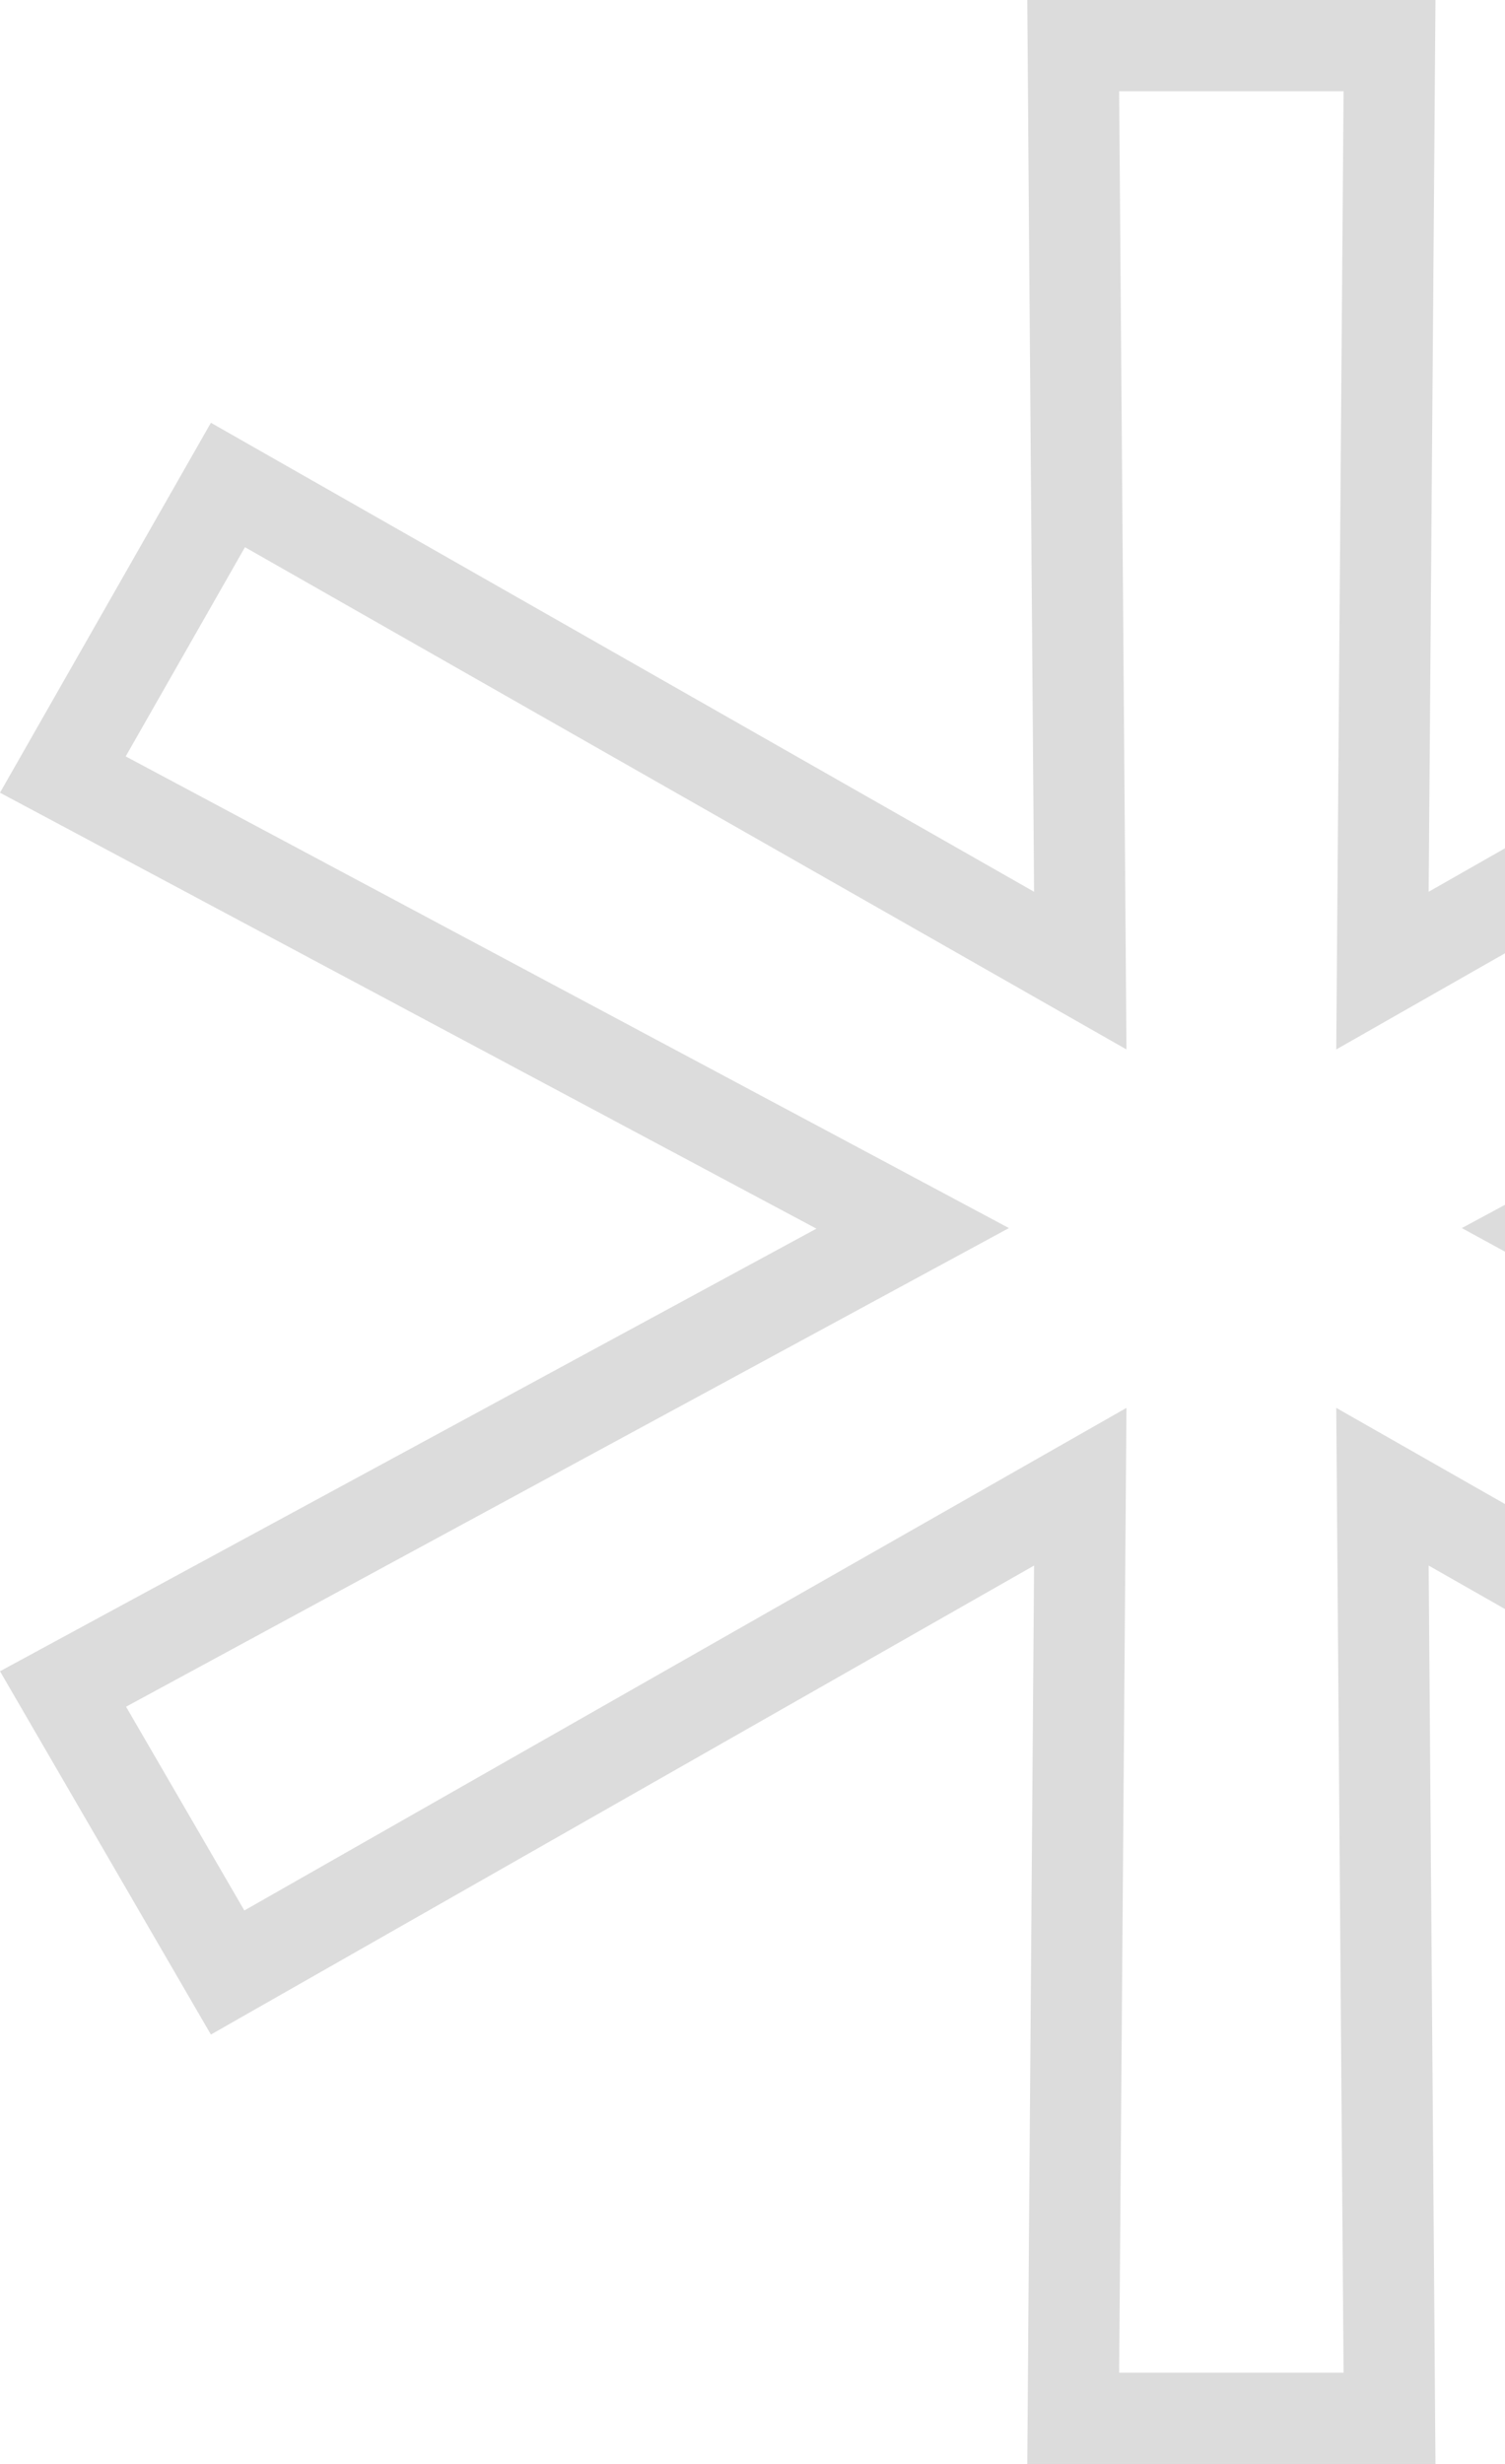 <svg width="33" height="54" viewBox="0 0 33 54" fill="none" xmlns="http://www.w3.org/2000/svg">
<path opacity="0.2" d="M35.775 26.047L34.151 26.921L35.769 27.805L52.62 37.013L49.009 43.23L31.821 33.442L30.313 32.583L30.326 34.319L30.468 53H23.532L23.674 34.319L23.687 32.583L22.179 33.442L4.991 43.23L1.382 37.016L18.377 27.807L20.012 26.921L18.372 26.045L1.378 16.975L4.998 10.629L22.179 20.413L23.687 21.272L23.674 19.537L23.532 1H30.468L30.326 19.537L30.313 21.272L31.821 20.413L49.002 10.629L52.624 16.978L35.775 26.047Z" stroke="#515050" stroke-width="2"/>
</svg>
